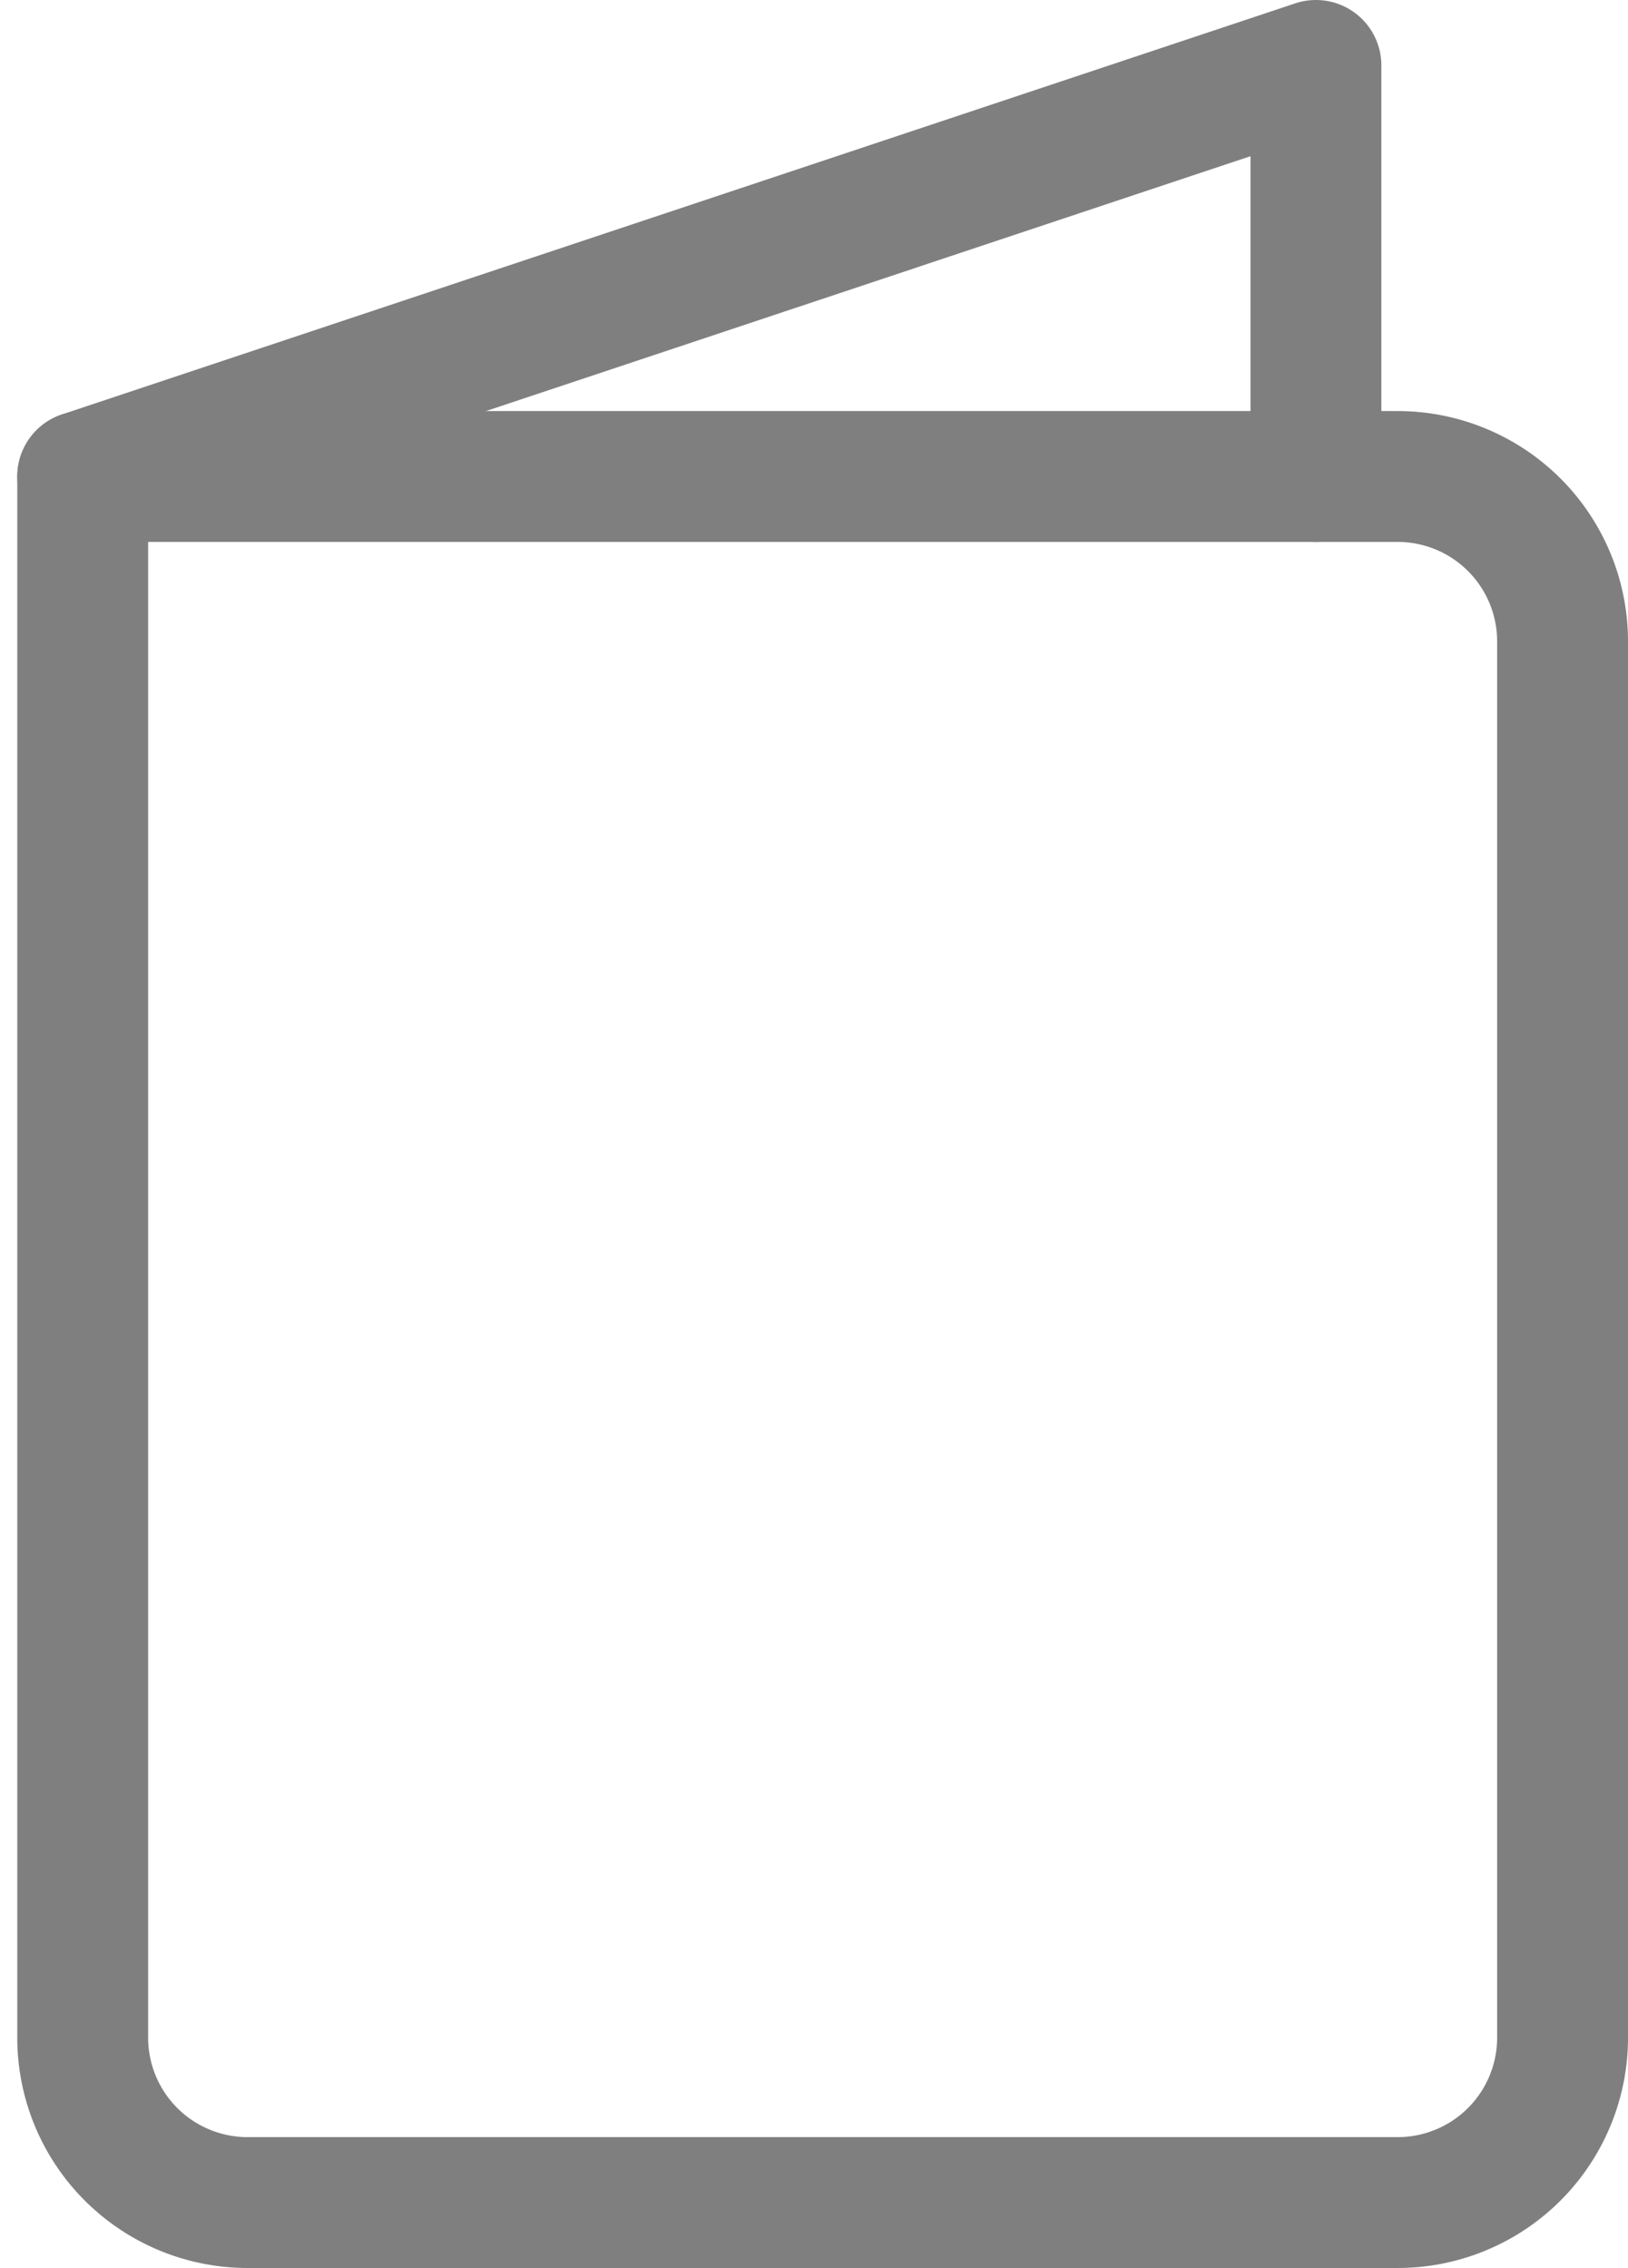 <svg xmlns="http://www.w3.org/2000/svg" width="18.66" height="26" viewBox="0 0 18.66 26"><g transform="translate(0.948 0.75)"><path d="M7,8H22.077a1.89,1.89,0,0,1,1.885,1.885V25.9a1.89,1.89,0,0,1-1.885,1.885H8.885A1.89,1.89,0,0,1,7,25.9Z" transform="translate(-7 -3.288)" fill="none" stroke="#7f7f7f" stroke-linecap="round" stroke-linejoin="round" stroke-width="1.5"/><path d="M7,7.712,21.135,3V7.712" transform="translate(-7 -3)" fill="none" stroke="#7f7f7f" stroke-linecap="round" stroke-linejoin="round" stroke-width="1.5"/></g></svg>